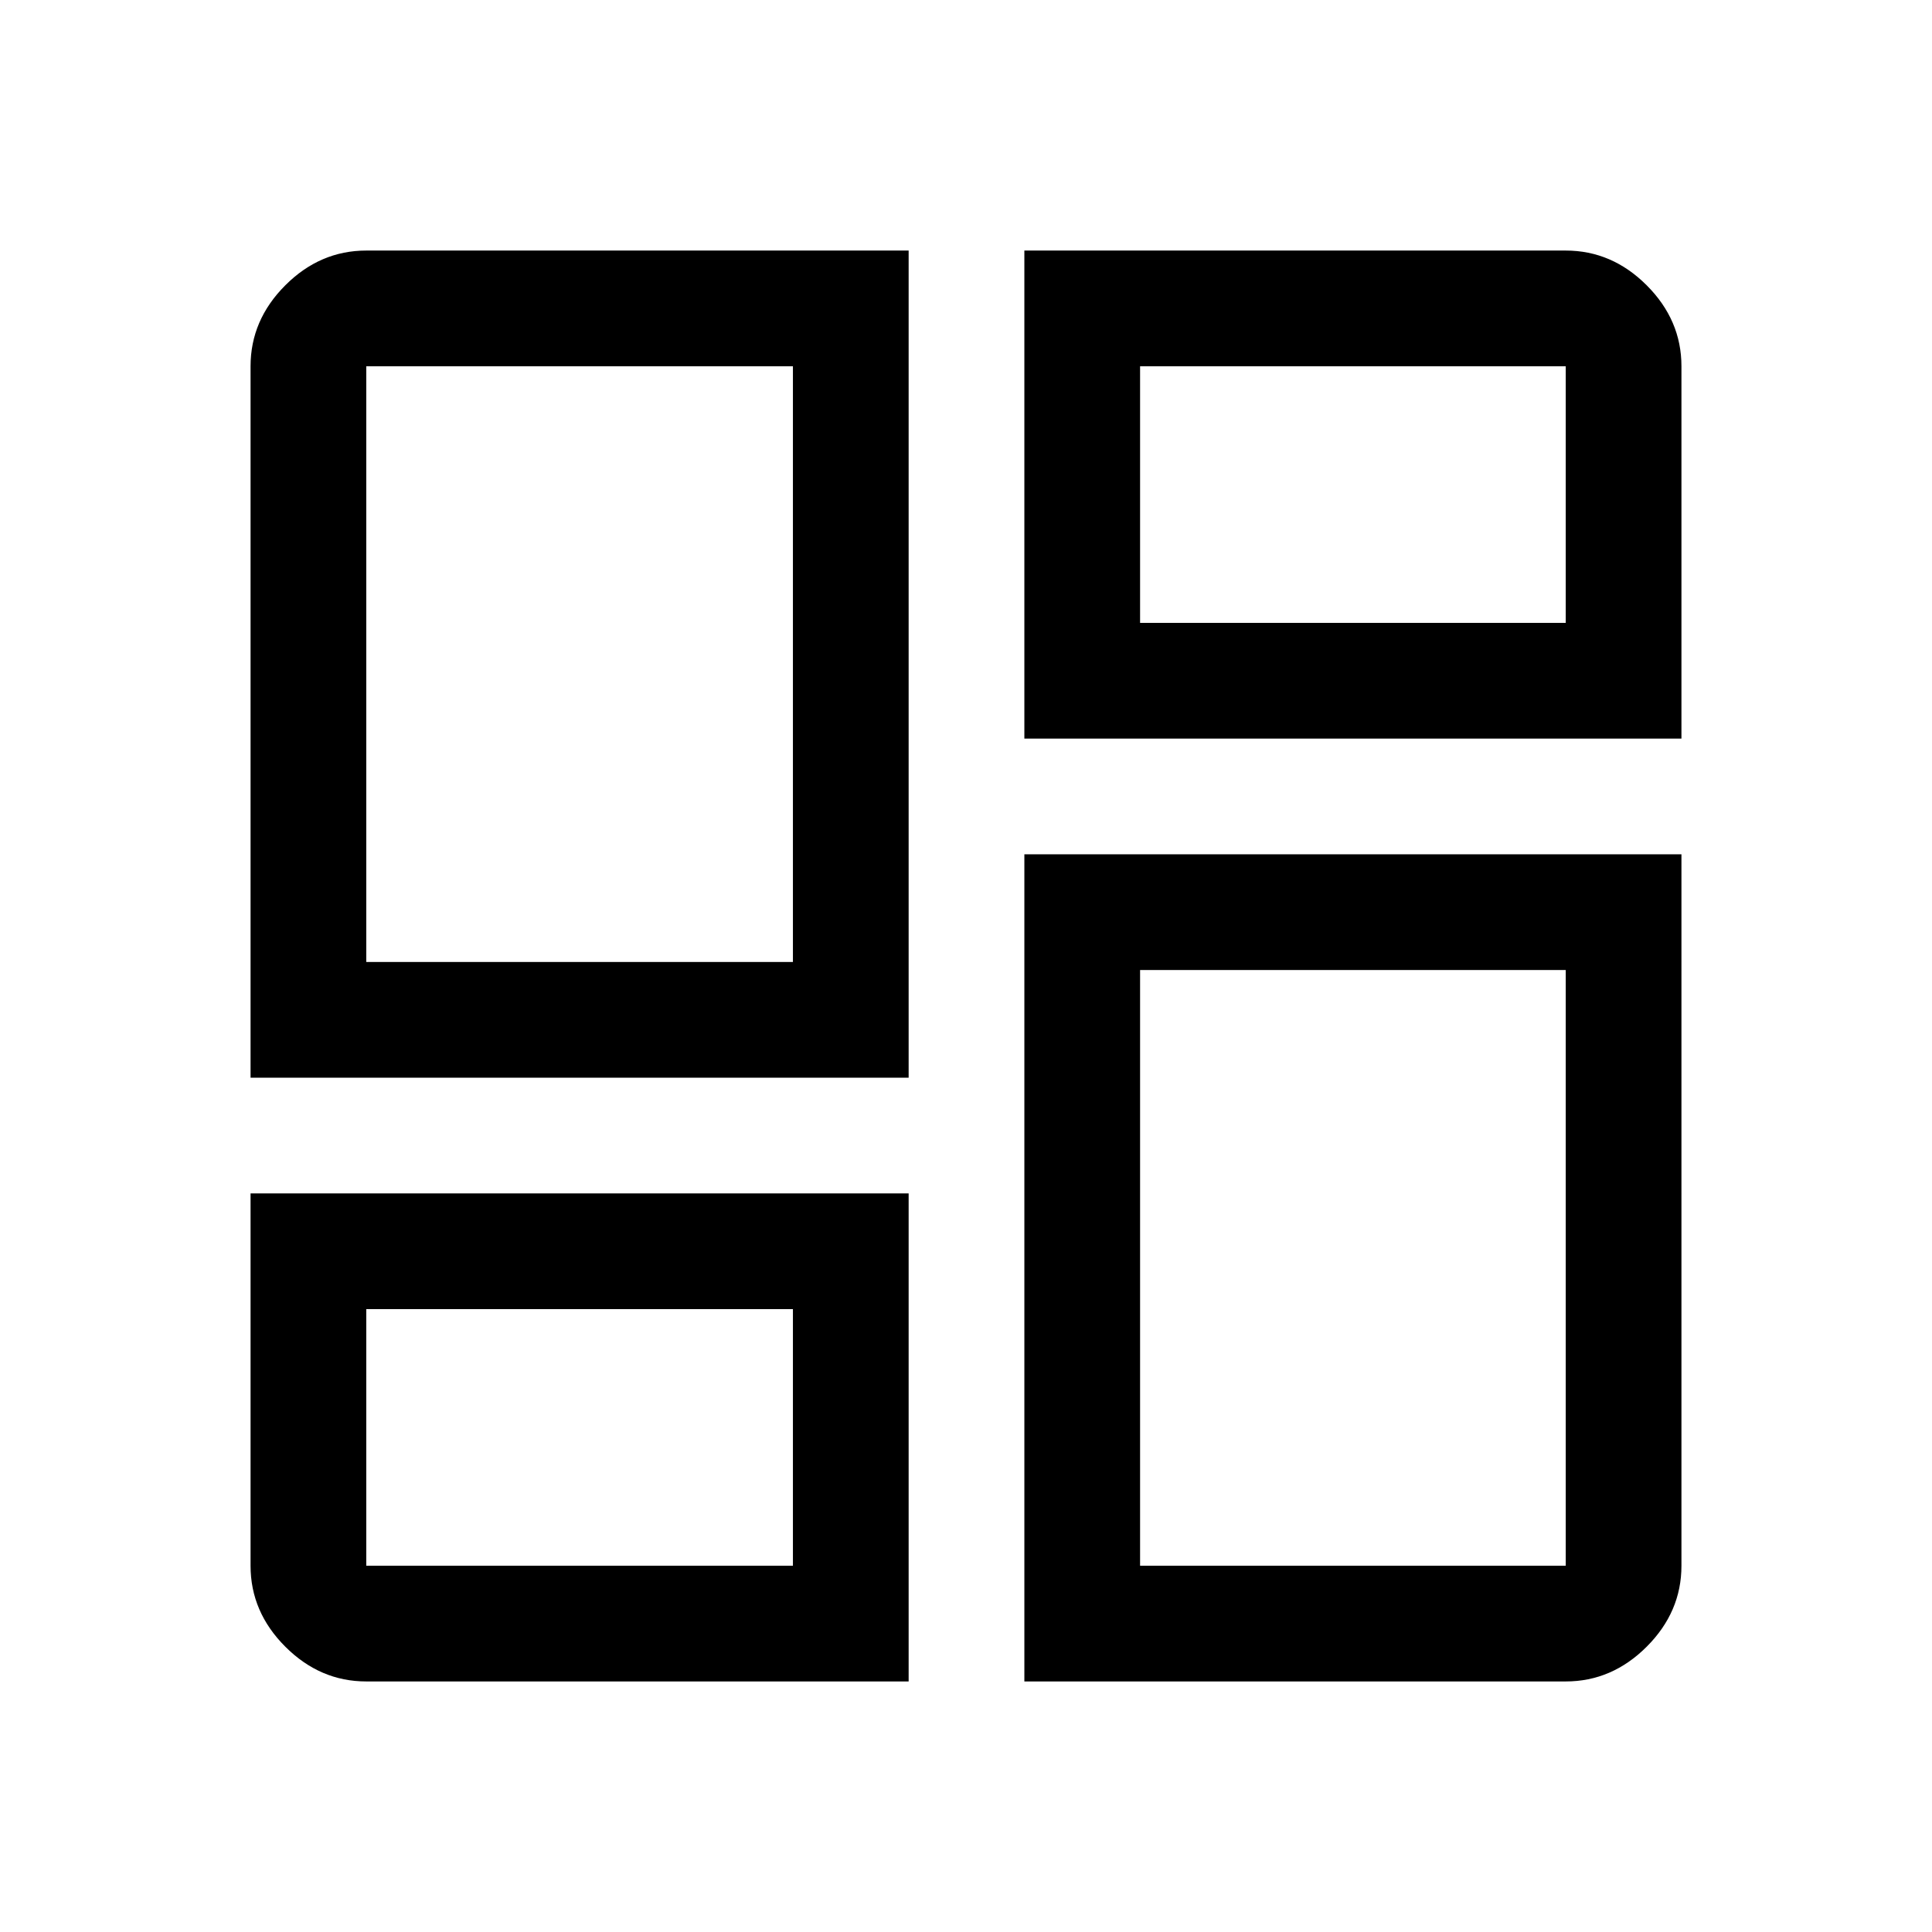<svg xmlns="http://www.w3.org/2000/svg" height="48" viewBox="0 -960 960 960" width="48"><path d="M124.5-424.5V-778q0-22.969 17.266-40.234Q159.031-835.5 182-835.5h269.5v411h-327ZM394-482Zm115-353.5h269q22.969 0 40.234 17.266Q835.5-800.969 835.5-778v185H509v-242.5Zm0 711v-411h326.5V-182q0 22.969-17.266 40.234Q800.969-124.5 778-124.5H509ZM124.5-367h327v242.5H182q-22.969 0-40.234-17.266Q124.5-159.031 124.5-182v-185ZM394-309.5Zm172.5-341Zm0 172.5ZM182-482h212v-296H182v296Zm384.5-168.5H778V-778H566.5v127.5Zm0 172.5v296H778v-296H566.5ZM182-309.5V-182h212v-127.5H182Z"/></svg>